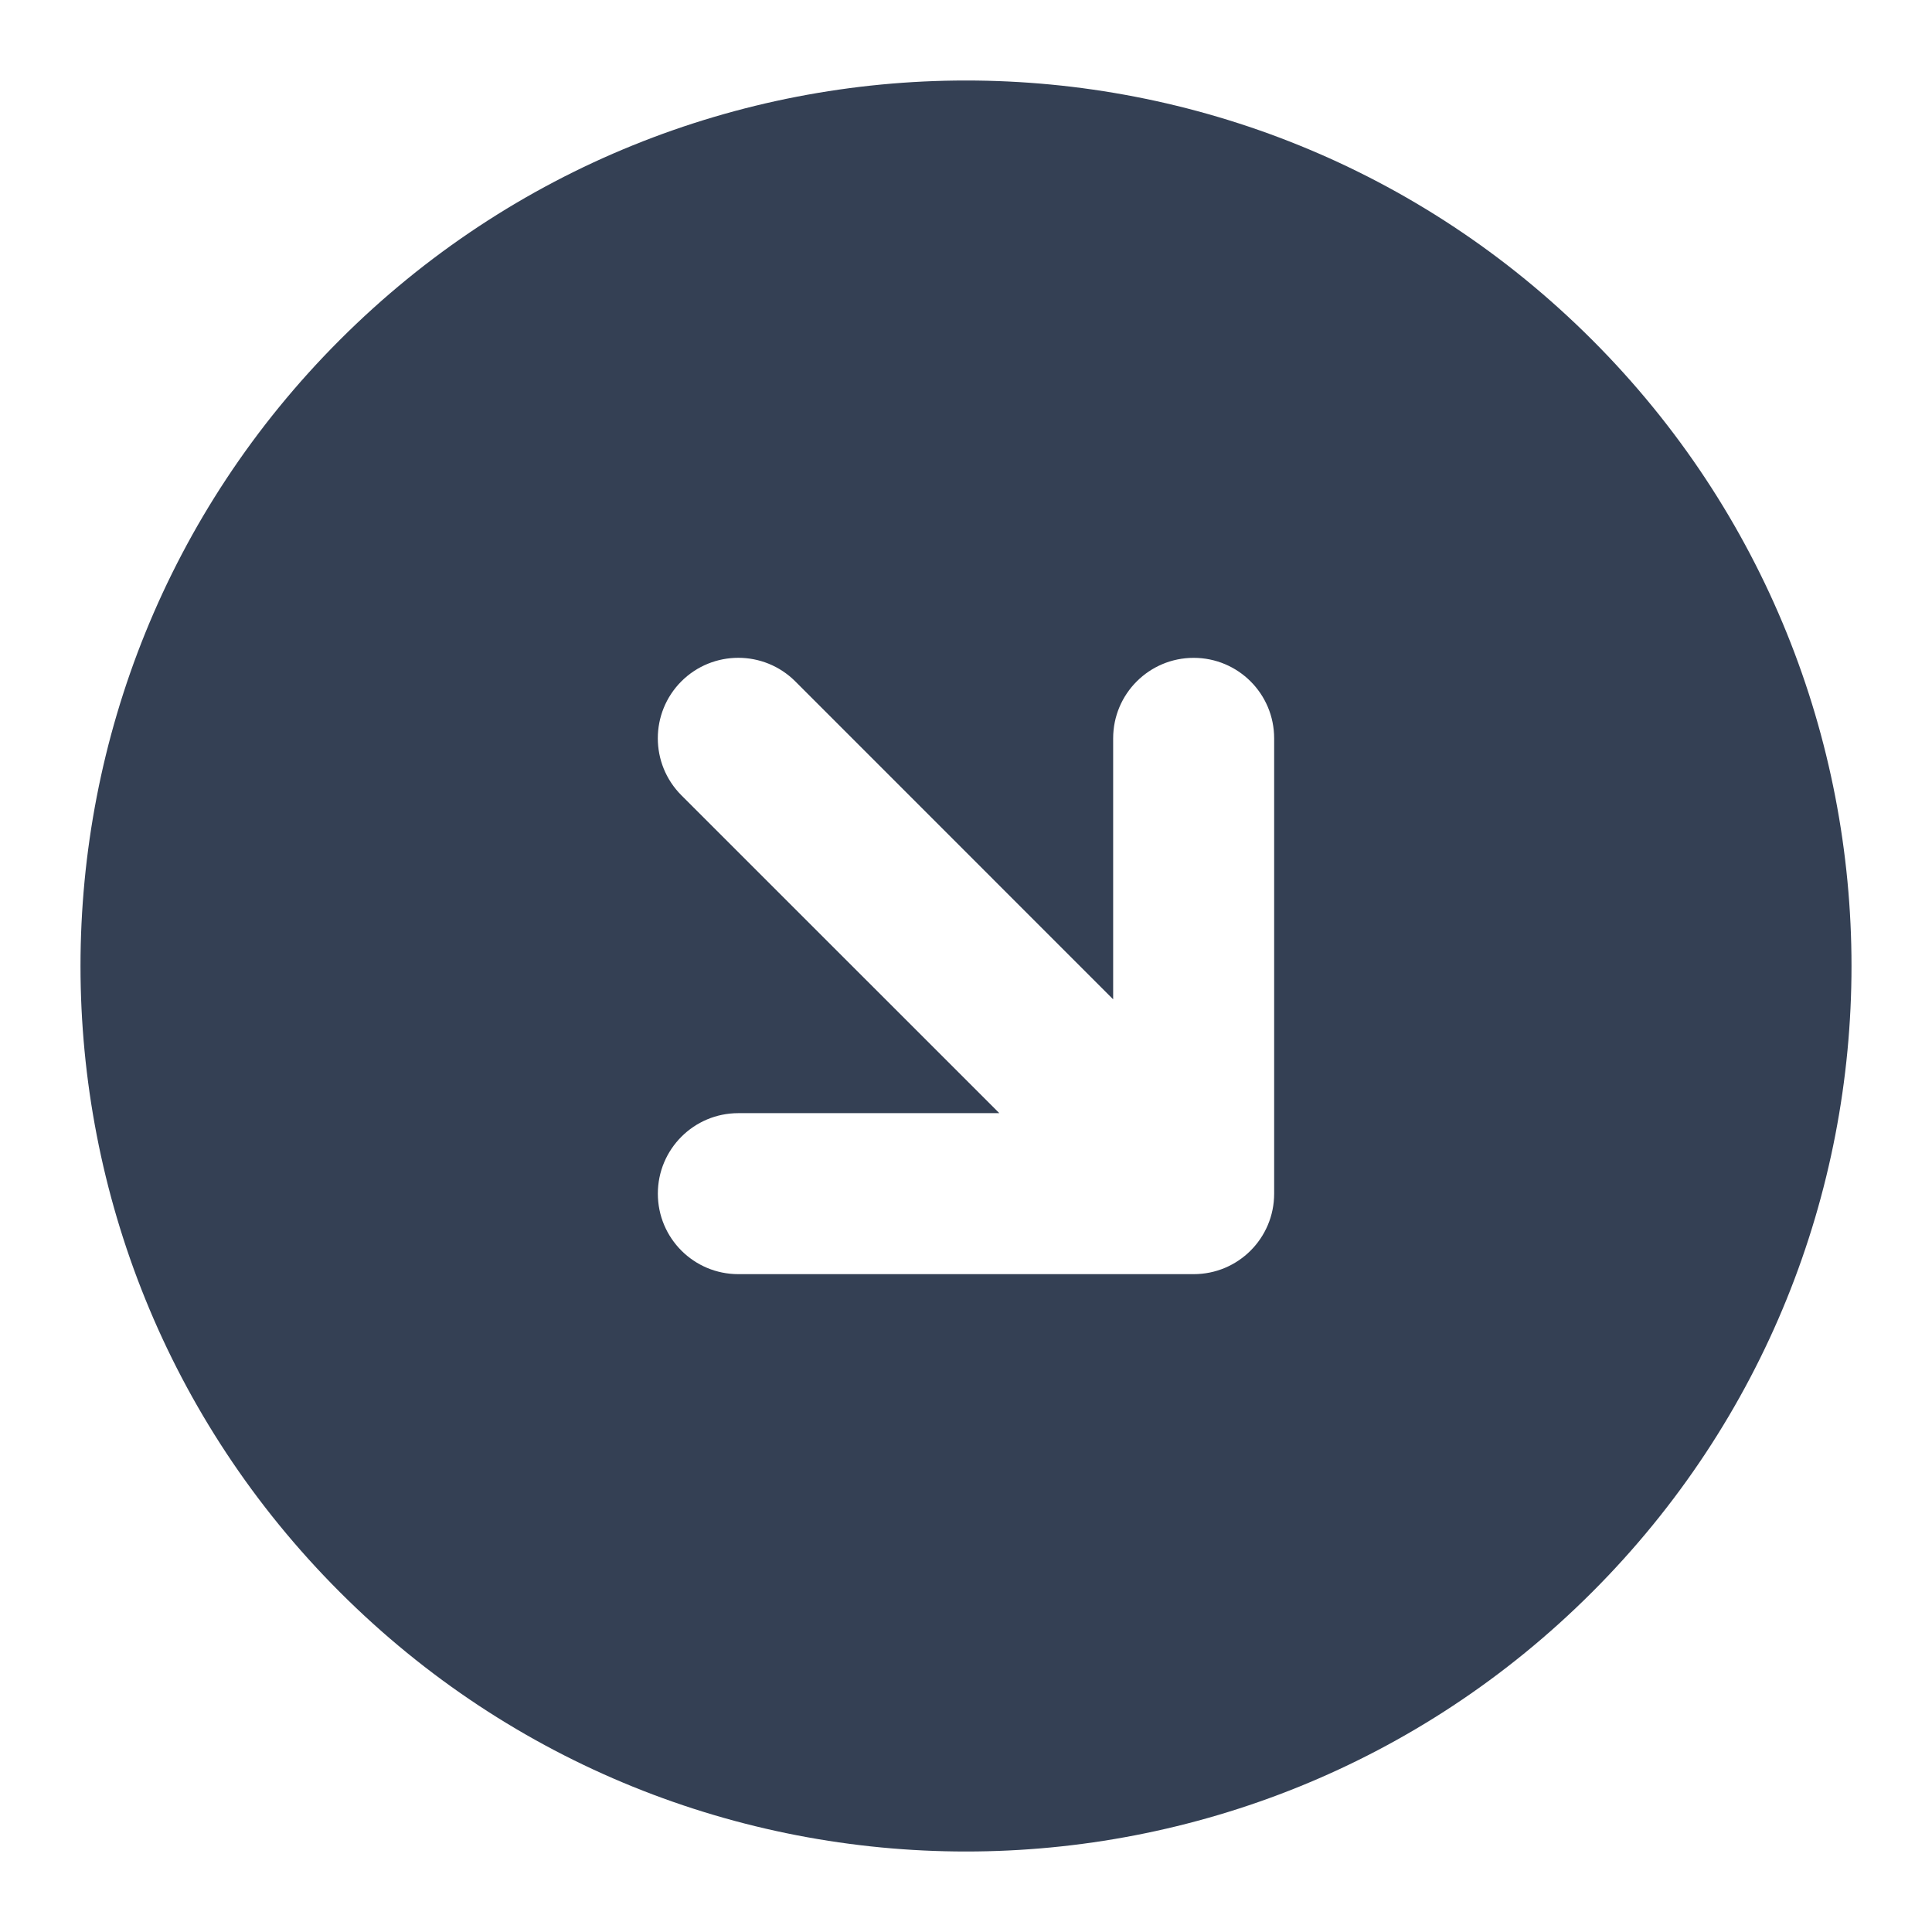 <svg width="24" height="24" viewBox="0 0 24 24" fill="none" xmlns="http://www.w3.org/2000/svg">
<path fill-rule="evenodd" clip-rule="evenodd" d="M4.222 4.222C-0.074 8.518 -0.074 15.482 4.222 19.778C8.518 24.074 15.482 24.074 19.778 19.778C24.074 15.482 24.074 8.518 19.778 4.222C15.482 -0.074 8.518 -0.074 4.222 4.222ZM8.464 8.464C8.855 8.074 9.488 8.074 9.879 8.464L13.828 12.414V9.172C13.828 8.619 14.276 8.172 14.828 8.172C15.381 8.172 15.828 8.619 15.828 9.172V14.828C15.828 15.381 15.381 15.828 14.828 15.828H9.172C8.619 15.828 8.172 15.381 8.172 14.828C8.172 14.276 8.619 13.828 9.172 13.828H12.414L8.464 9.879C8.074 9.488 8.074 8.855 8.464 8.464Z" fill="#344054"/>
</svg>
